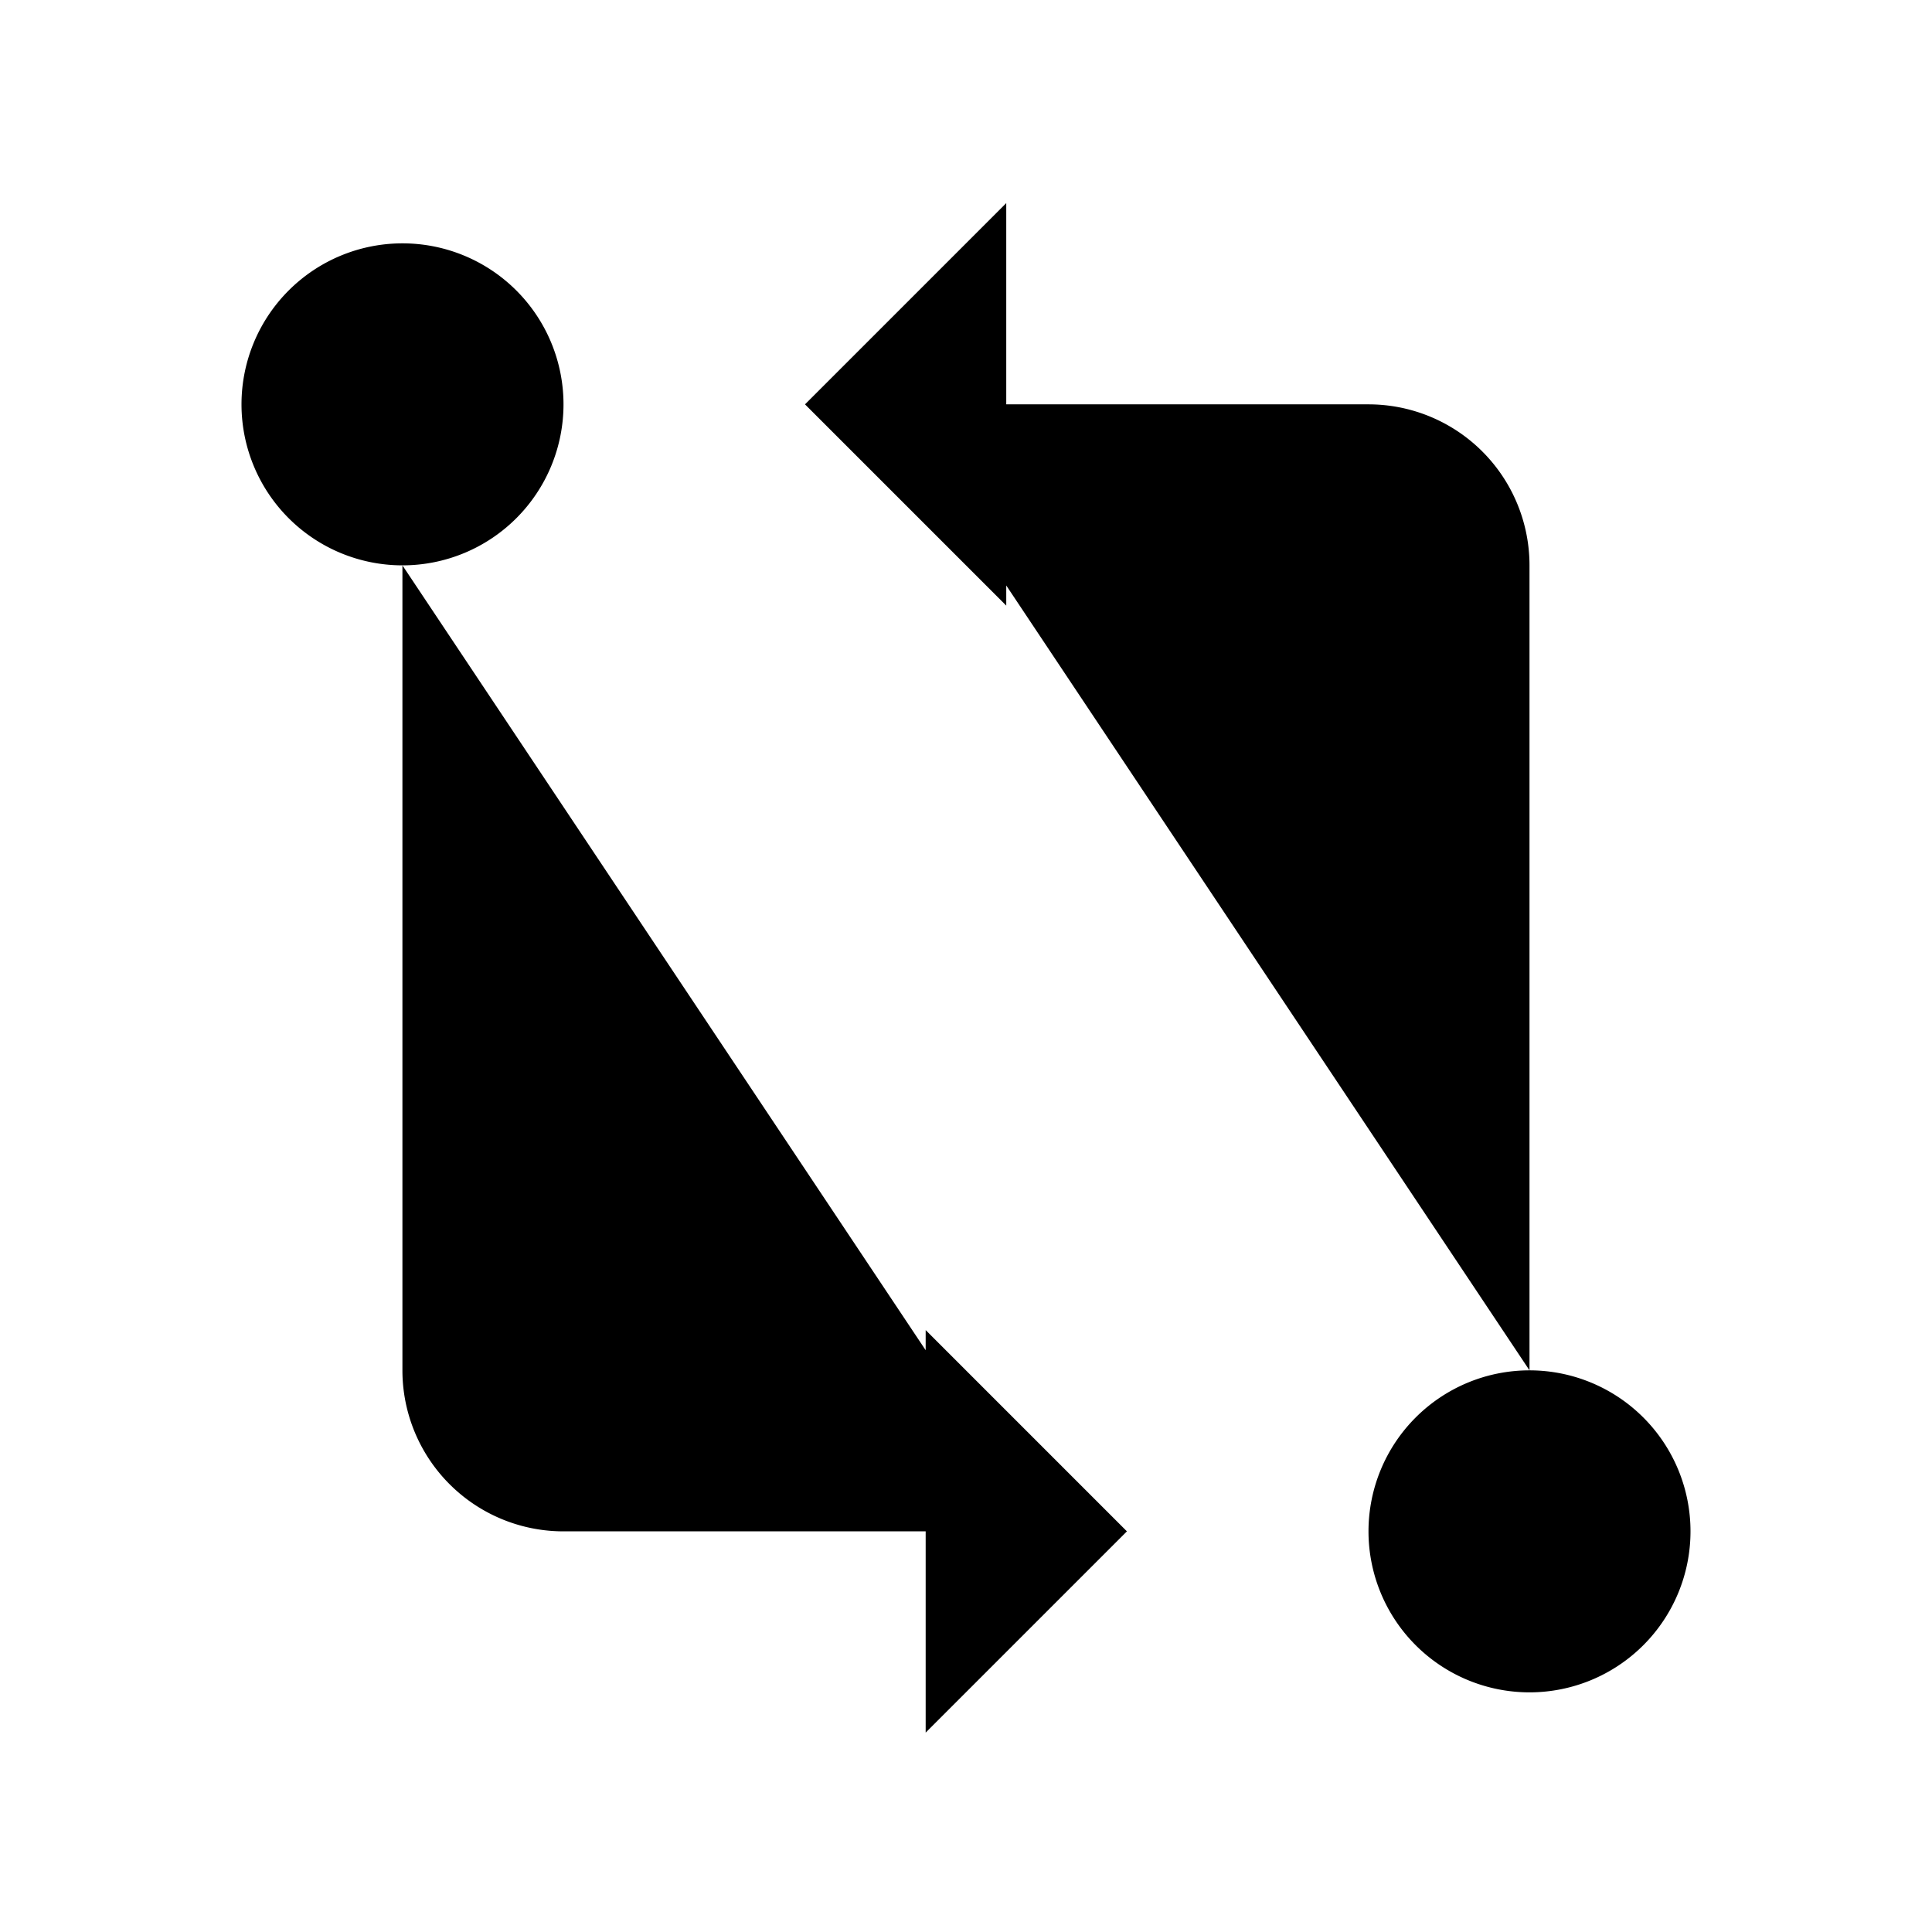 <svg xmlns="http://www.w3.org/2000/svg" viewBox="0 0 24 24"><path d="M3 5.023a2 2 0 1 1 4 0 2 2 0 0 1-4 0M21 19.023a2 2 0 1 1-4 0 2 2 0 0 1 4 0"/><path d="M19 17.023v-10a2 2 0 0 0-2-2h-6m1.5-2.5-2.5 2.5 2.5 2.5M4.999 7.023v10a2 2 0 0 0 2 2h6m-1.5 2.5 2.5-2.5-2.5-2.5"/></svg>